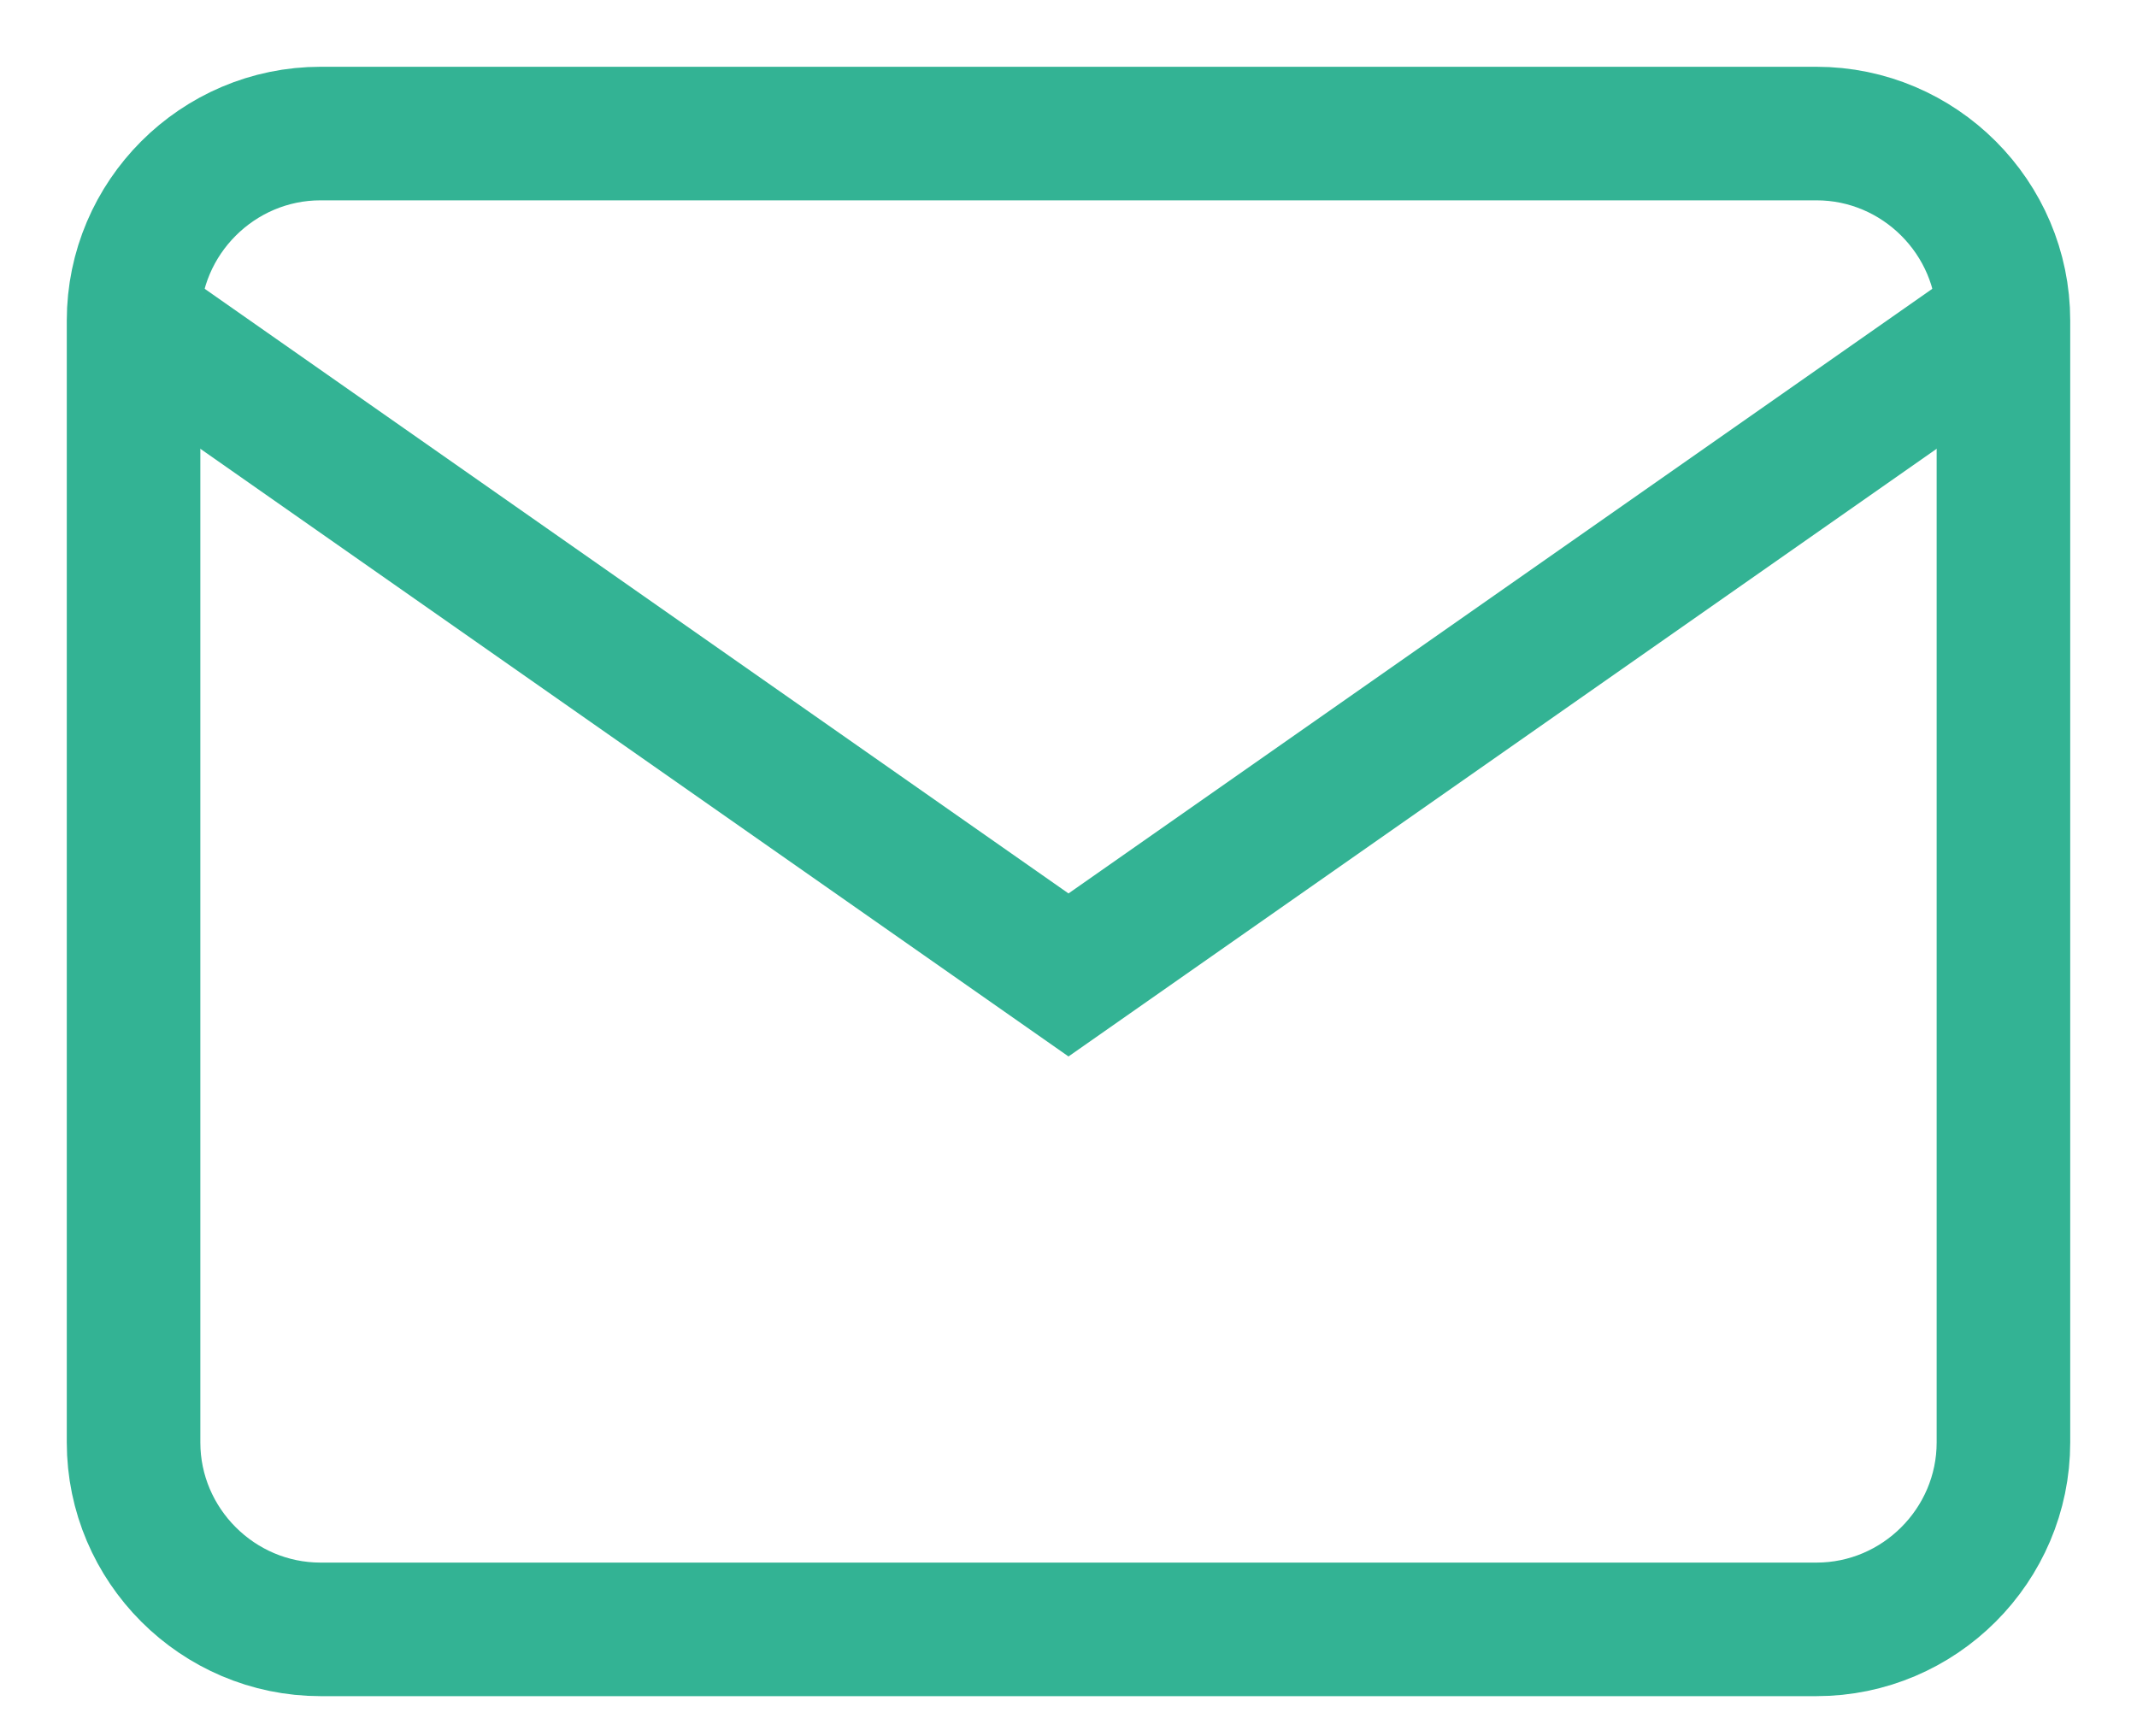 <?xml version="1.0" encoding="UTF-8"?>
<svg width="16px" height="13px" viewBox="0 0 16 13" version="1.1" xmlns="http://www.w3.org/2000/svg" xmlns:xlink="http://www.w3.org/1999/xlink">
    <!-- Generator: Sketch 63.1 (92452) - https://sketch.com -->
    <title>icon/ mail copy 5</title>
    <desc>Created with Sketch.</desc>
    <g id="Page-1" stroke="none" stroke-width="1" fill="none" fill-rule="evenodd" fill-opacity="0">
        <g id="style-guide" transform="translate(-1411, -477)" fill="#FFFFFF" stroke="#33B394">
            <g id="icon/-mail-copy-5" transform="translate(1411, 475)">
                <g id="icon/-mail">
                    <g id="mail" transform="translate(1, 3)">
                        <path d="M1.4,0 L12.6,0 C13.37,0 14,0.63 14,1.4 L14,9.8 C14,10.57 13.37,11.2 12.6,11.2 L1.4,11.2 C0.63,11.2 0,10.57 0,9.8 L0,1.4 C0,0.63 0.63,0 1.4,0 Z" id="Path"></path>
                        <polyline id="Path" points="14 1.4 7 6.3 0 1.4"></polyline>
                    </g>
                </g>
            </g>
        </g>
    </g>
</svg>